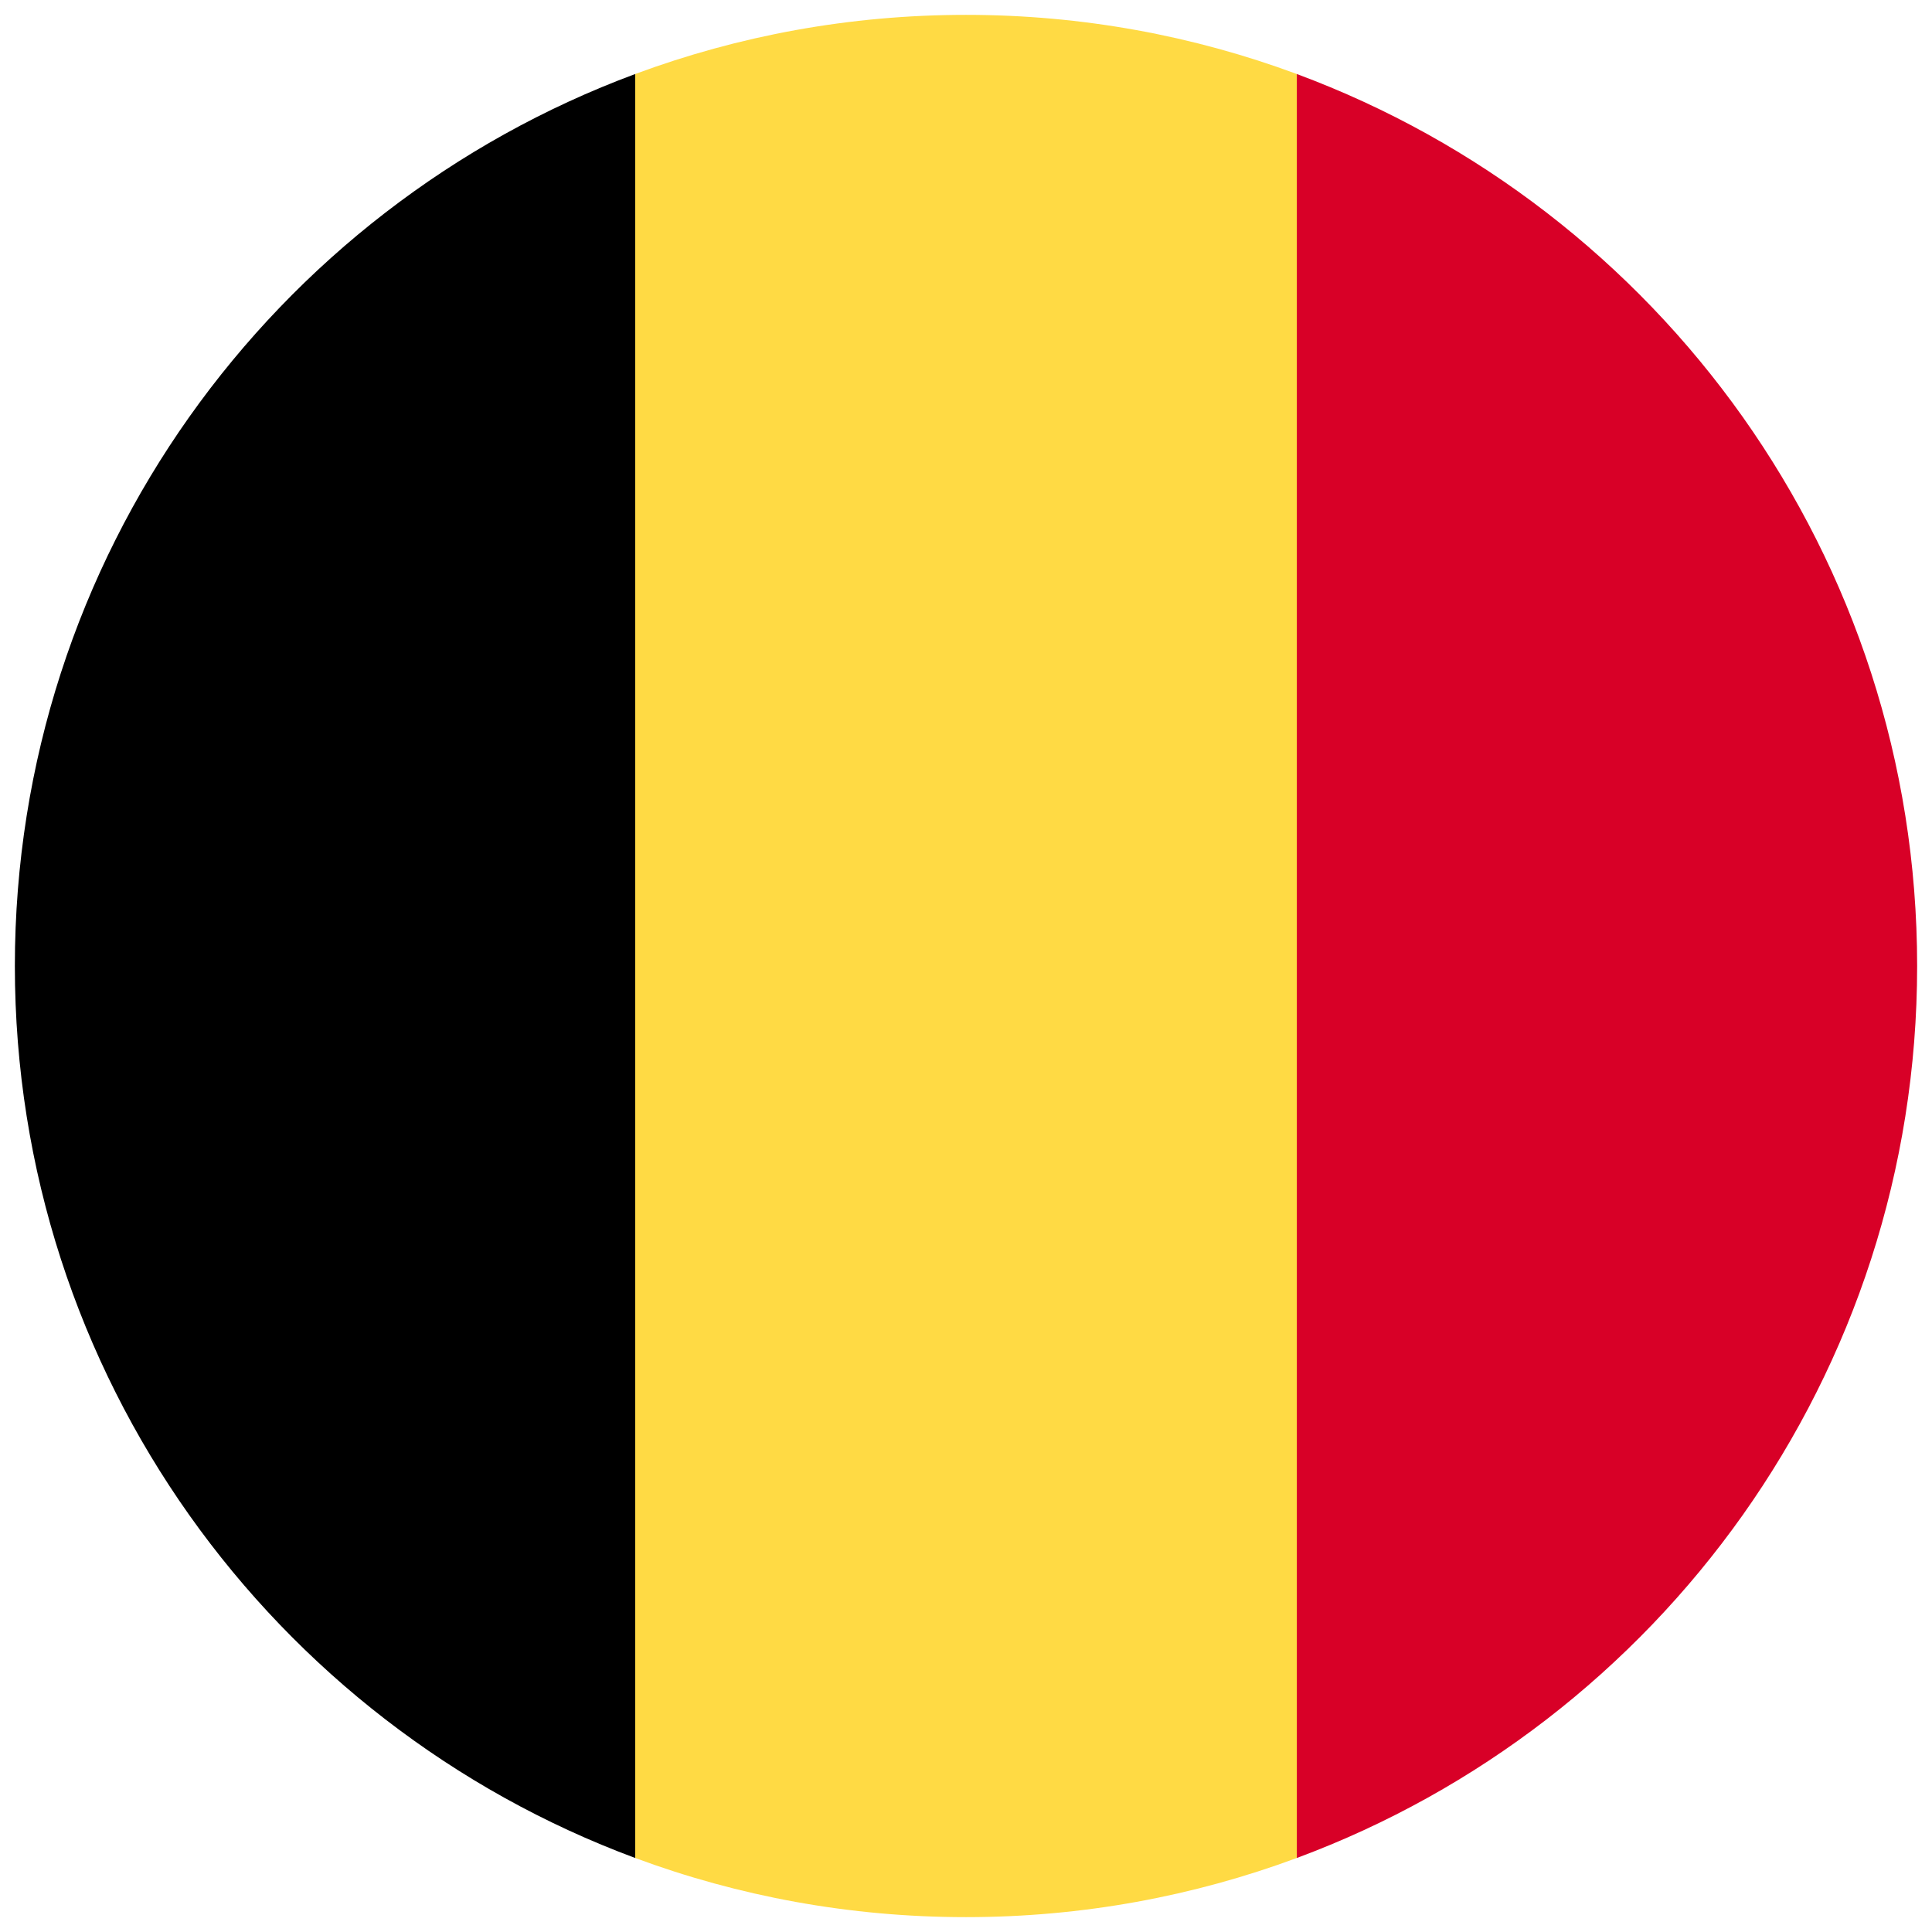 <svg width="520" height="520" viewBox="0 0 520 520" fill="none" xmlns="http://www.w3.org/2000/svg">
<g clip-path="url(#clip0_105_958)" filter="url(#filter0_d_105_958)">
<path d="M349.043 15.923C321.31 5.633 291.314 0 260 0C228.686 0 198.69 5.633 170.957 15.923L148.696 256L170.957 496.077C198.69 506.368 228.686 512 260 512C291.314 512 321.31 506.368 349.043 496.077L371.304 256L349.043 15.923Z" fill="#FFDA44"/>
<path d="M516 256C516 145.93 446.528 52.094 349.043 15.924V496.079C446.528 459.906 516 366.072 516 256Z" fill="#D80027"/>
<path d="M4 256C4 366.072 73.472 459.906 170.957 496.078V15.924C73.472 52.094 4 145.93 4 256Z" fill="black"/>
</g>
<defs>
<filter id="filter0_d_105_958" x="0" y="0" width="520" height="520" filterUnits="userSpaceOnUse" color-interpolation-filters="sRGB">
<feFlood flood-opacity="0" result="BackgroundImageFix"/>
<feColorMatrix in="SourceAlpha" type="matrix" values="0 0 0 0 0 0 0 0 0 0 0 0 0 0 0 0 0 0 127 0" result="hardAlpha"/>
<feOffset dy="4"/>
<feGaussianBlur stdDeviation="2"/>
<feComposite in2="hardAlpha" operator="out"/>
<feColorMatrix type="matrix" values="0 0 0 0 0 0 0 0 0 0 0 0 0 0 0 0 0 0 0.25 0"/>
<feBlend mode="normal" in2="BackgroundImageFix" result="effect1_dropShadow_105_958"/>
<feBlend mode="normal" in="SourceGraphic" in2="effect1_dropShadow_105_958" result="shape"/>
</filter>
<clipPath id="clip0_105_958">
<rect width="512" height="512" fill="white" transform="translate(4)"/>
</clipPath>
</defs>
</svg>
